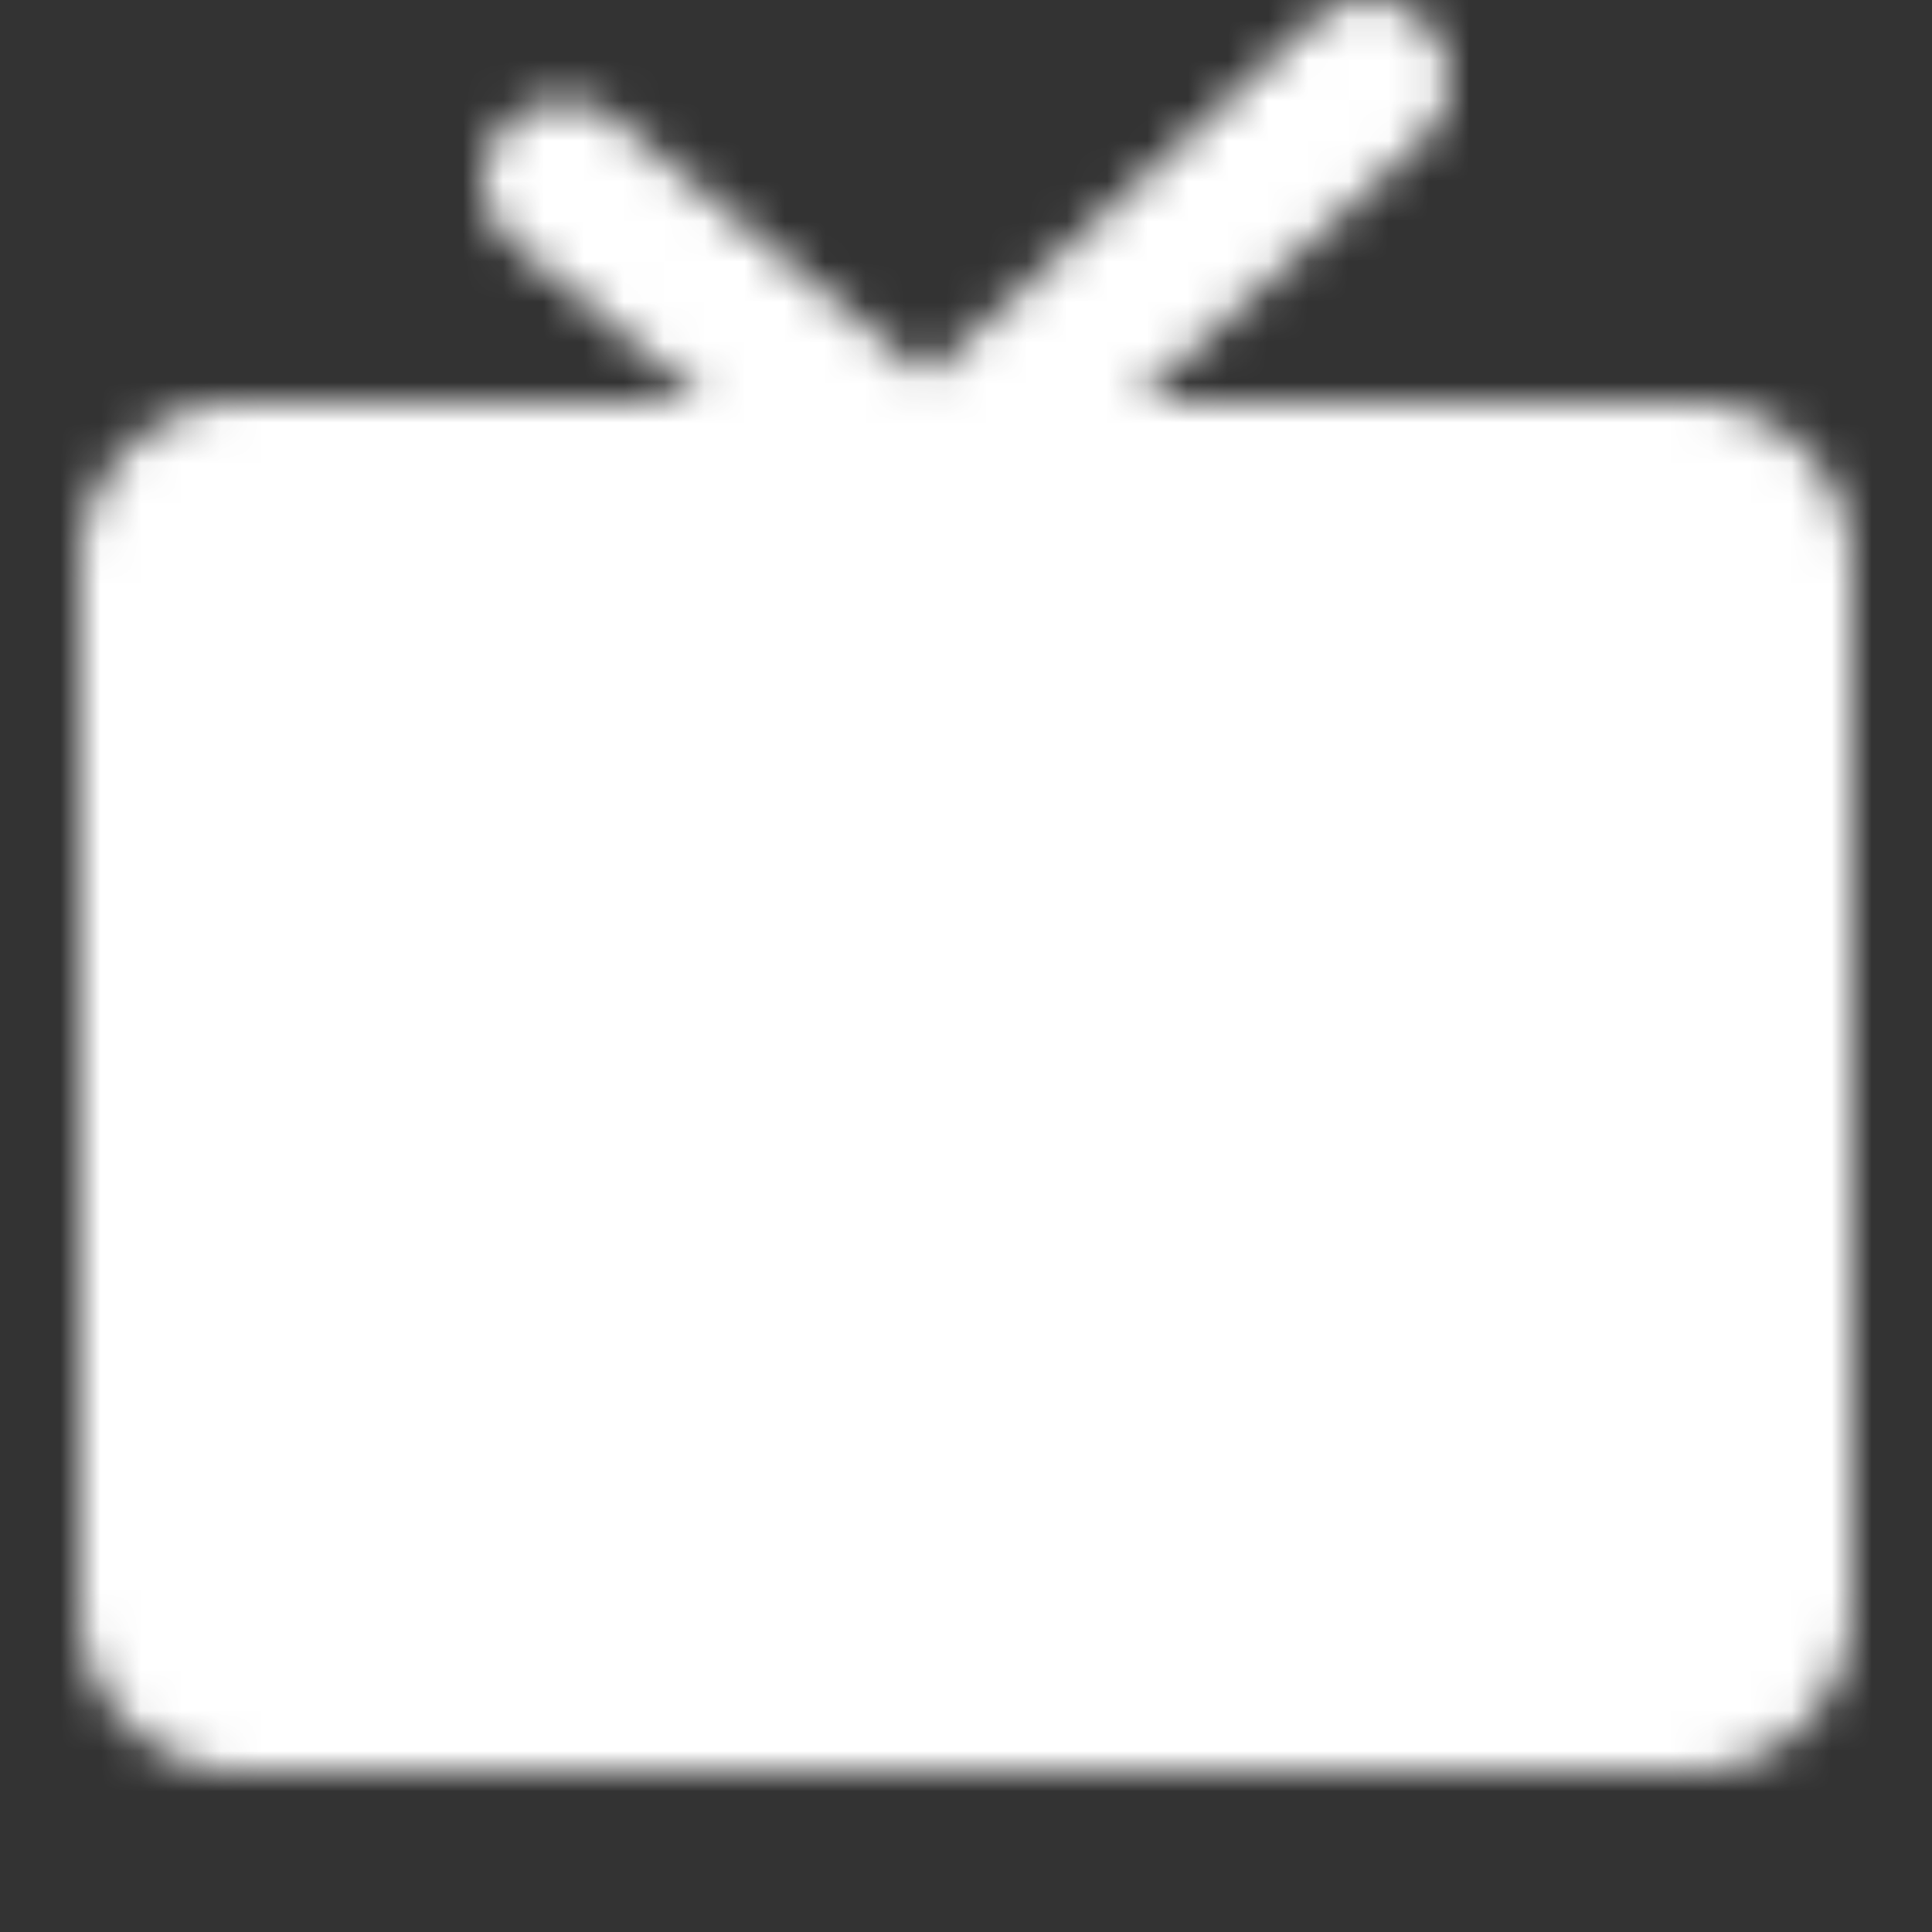 <svg xmlns="http://www.w3.org/2000/svg" width="32" height="32" viewBox="0 0 48 48">
    <rect x="0" y="0" width="48" height="48" fill="#333333" stroke="none"/>
    <defs>
        <mask id="ipSTvOne0">
            <g fill="none" stroke-linejoin="round" stroke-width="4">
                <path fill="#fff" stroke="#fff"
                    d="M42 12H6a2 2 0 0 0-2 2v26a2 2 0 0 0 2 2h36a2 2 0 0 0 2-2V14a2 2 0 0 0-2-2Z" />
                <path fill="#000" stroke="#000" d="M31 19H11v16h20z" />
                <path stroke="#fff" stroke-linecap="round" d="m14 4.5l9.09 7.5L34 2" />
                <path stroke="#000" stroke-linecap="round" d="M38 18v1m0 6v1" />
            </g>
        </mask>
    </defs>
    <path fill="#fff" d="M0 0h48v48H0z" mask="url(#ipSTvOne0)" />
</svg>